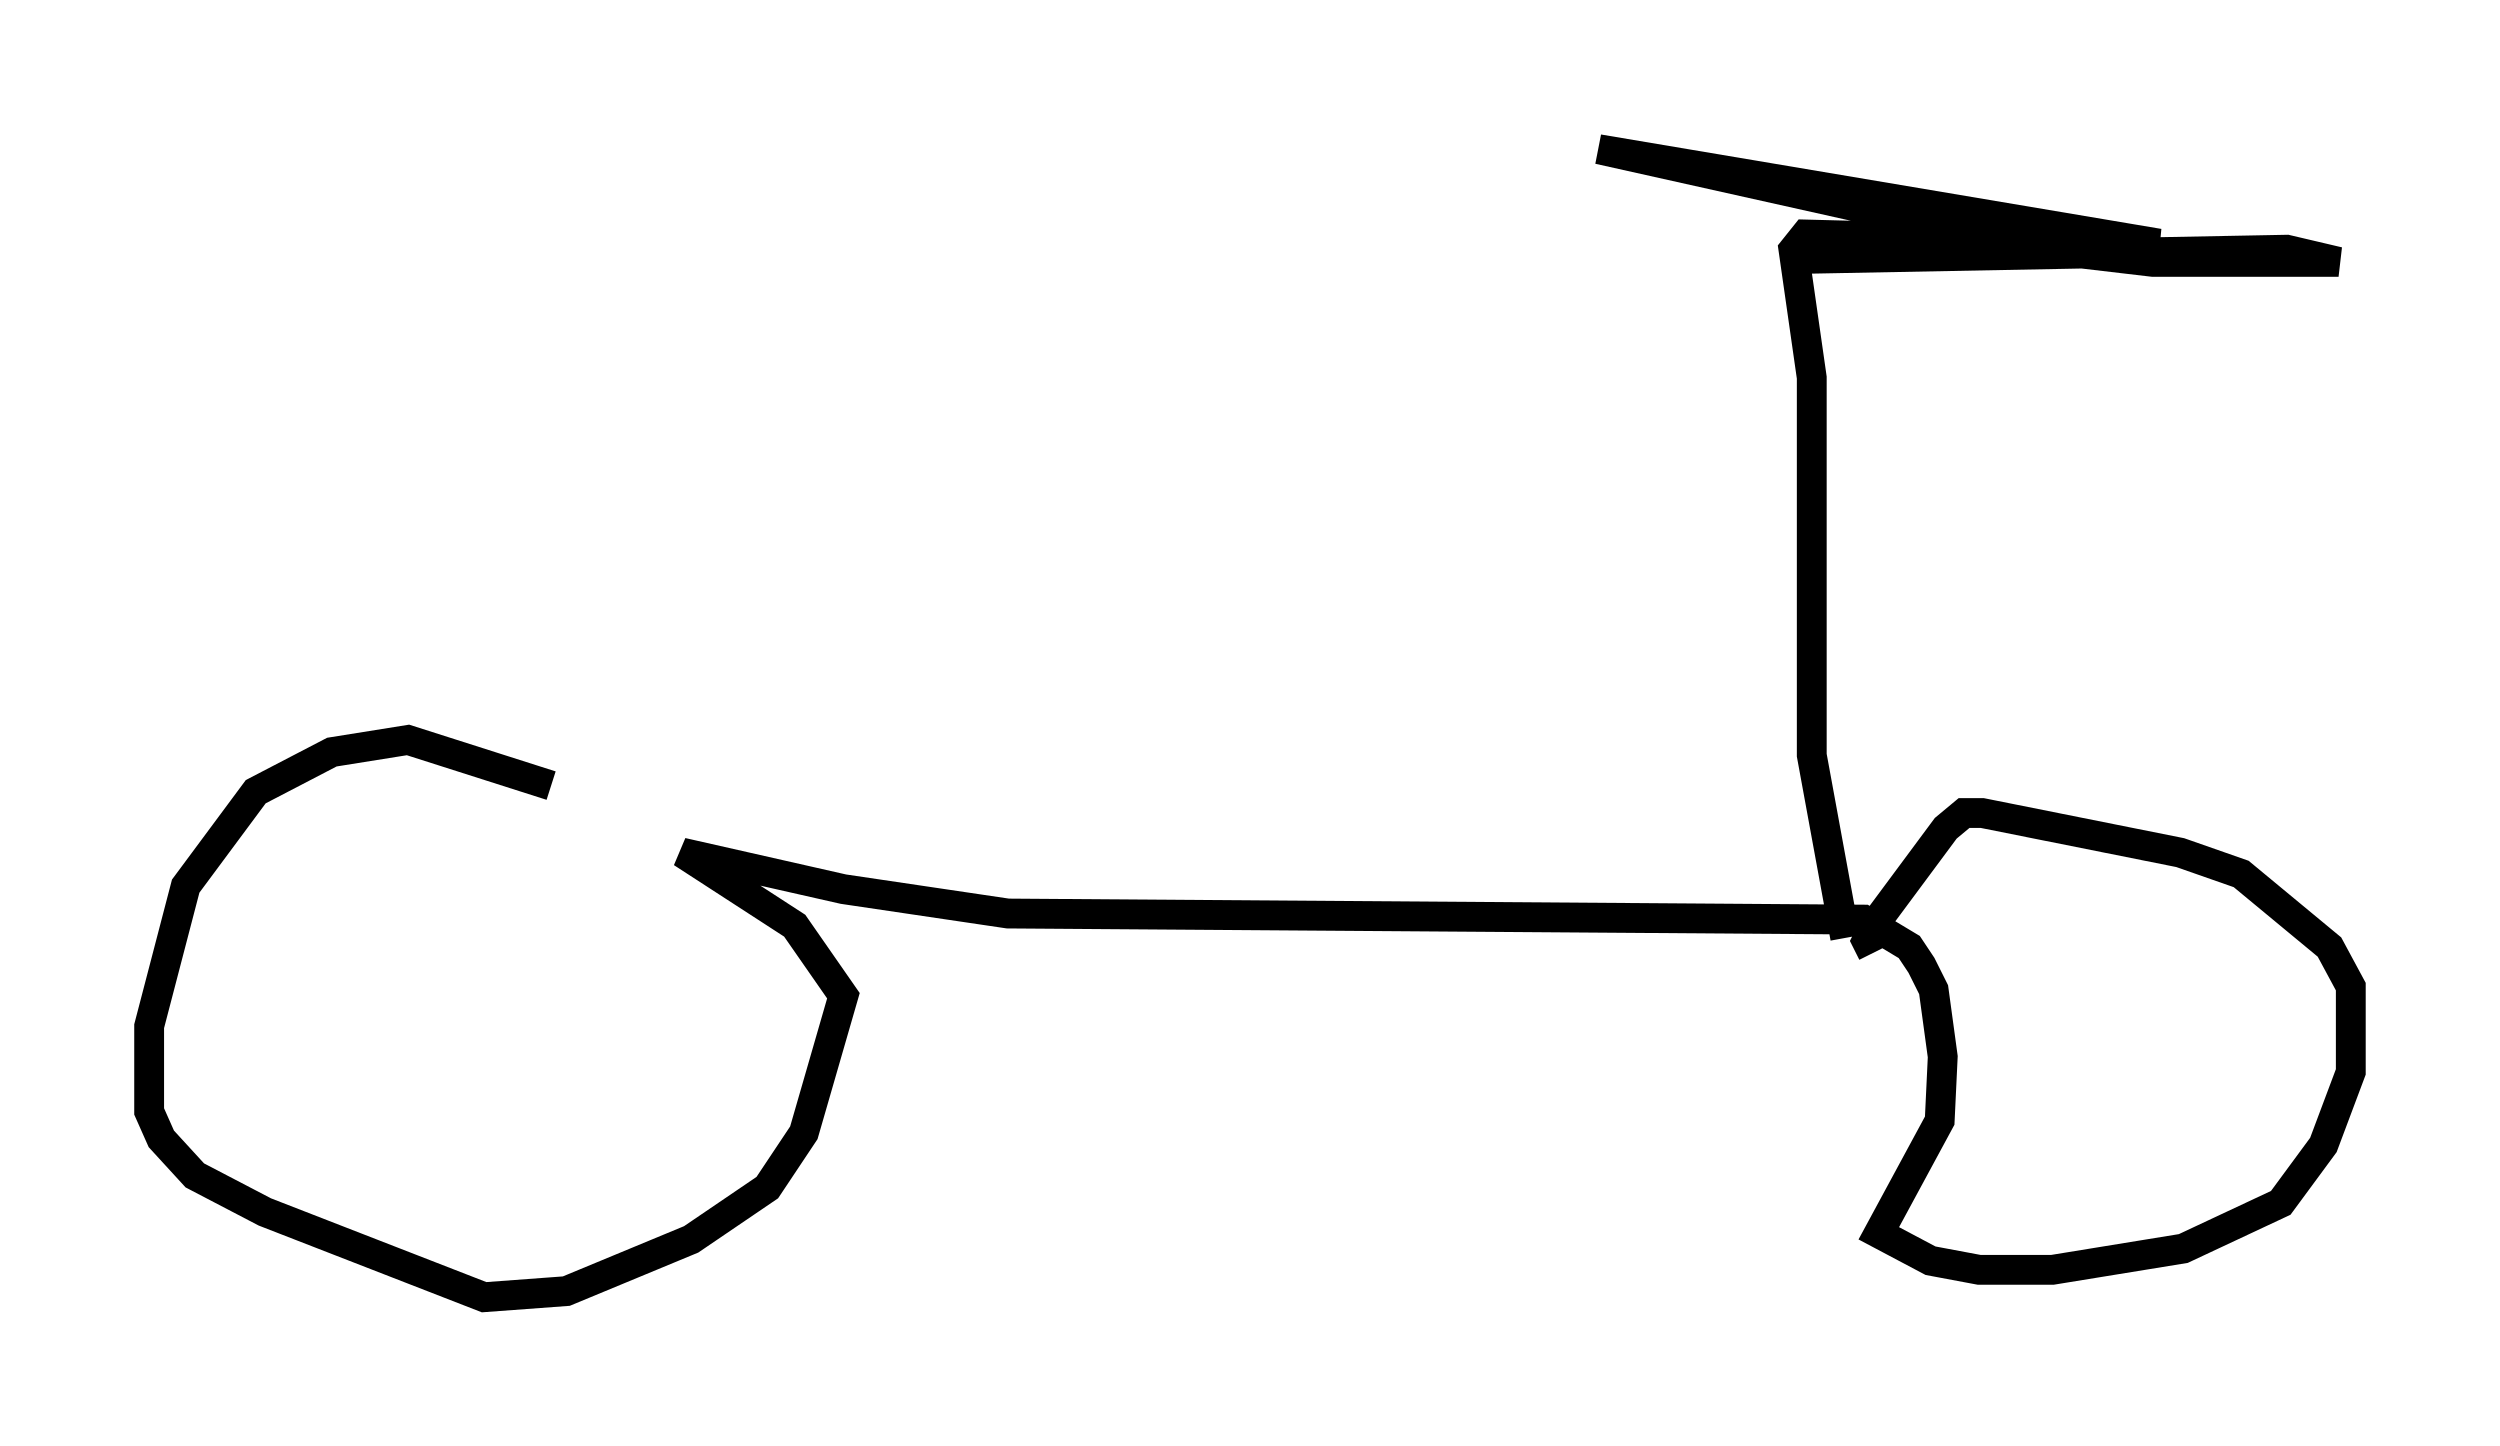 <?xml version="1.0" encoding="utf-8" ?>
<svg baseProfile="full" height="48.486" version="1.1" width="83.807" xmlns="http://www.w3.org/2000/svg" xmlns:ev="http://www.w3.org/2001/xml-events" xmlns:xlink="http://www.w3.org/1999/xlink"><defs /><rect fill="white" height="48.486" width="83.807" x="0" y="0" /><path d="M23.579, 29.807 m-5.104, -3.471 l-4.798, -1.531 -2.552, 0.408 l-2.552, 1.327 -2.348, 3.165 l-1.225, 4.696 0.0, 2.858 l0.408, 0.919 1.123, 1.225 l2.348, 1.225 7.35, 2.858 l2.756, -0.204 4.185, -1.735 l2.552, -1.735 1.225, -1.838 l1.327, -4.594 -1.633, -2.348 l-3.777, -2.45 5.41, 1.225 l5.513, 0.817 28.686, 0.204 l1.531, 0.919 0.408, 0.613 l0.408, 0.817 0.306, 2.246 l-0.102, 2.144 -2.042, 3.777 l1.735, 0.919 1.633, 0.306 l2.45, 0.0 4.39, -0.715 l3.267, -1.531 1.429, -1.94 l0.919, -2.45 0.0, -2.858 l-0.715, -1.327 -2.96, -2.45 l-2.042, -0.715 -6.635, -1.327 l-0.613, 0.0 -0.613, 0.51 l-2.348, 3.165 -0.306, 0.613 l0.204, 0.408 m-0.919, -0.51 l-1.123, -6.125 0.0, -12.658 l-0.613, -4.288 0.408, -0.51 l11.842, 0.306 -18.784, -3.165 l15.109, 3.369 3.471, 0.408 l6.227, 0.0 -1.735, -0.408 l-16.129, 0.306 " fill="none" stroke="black" stroke-width="1" /></svg>